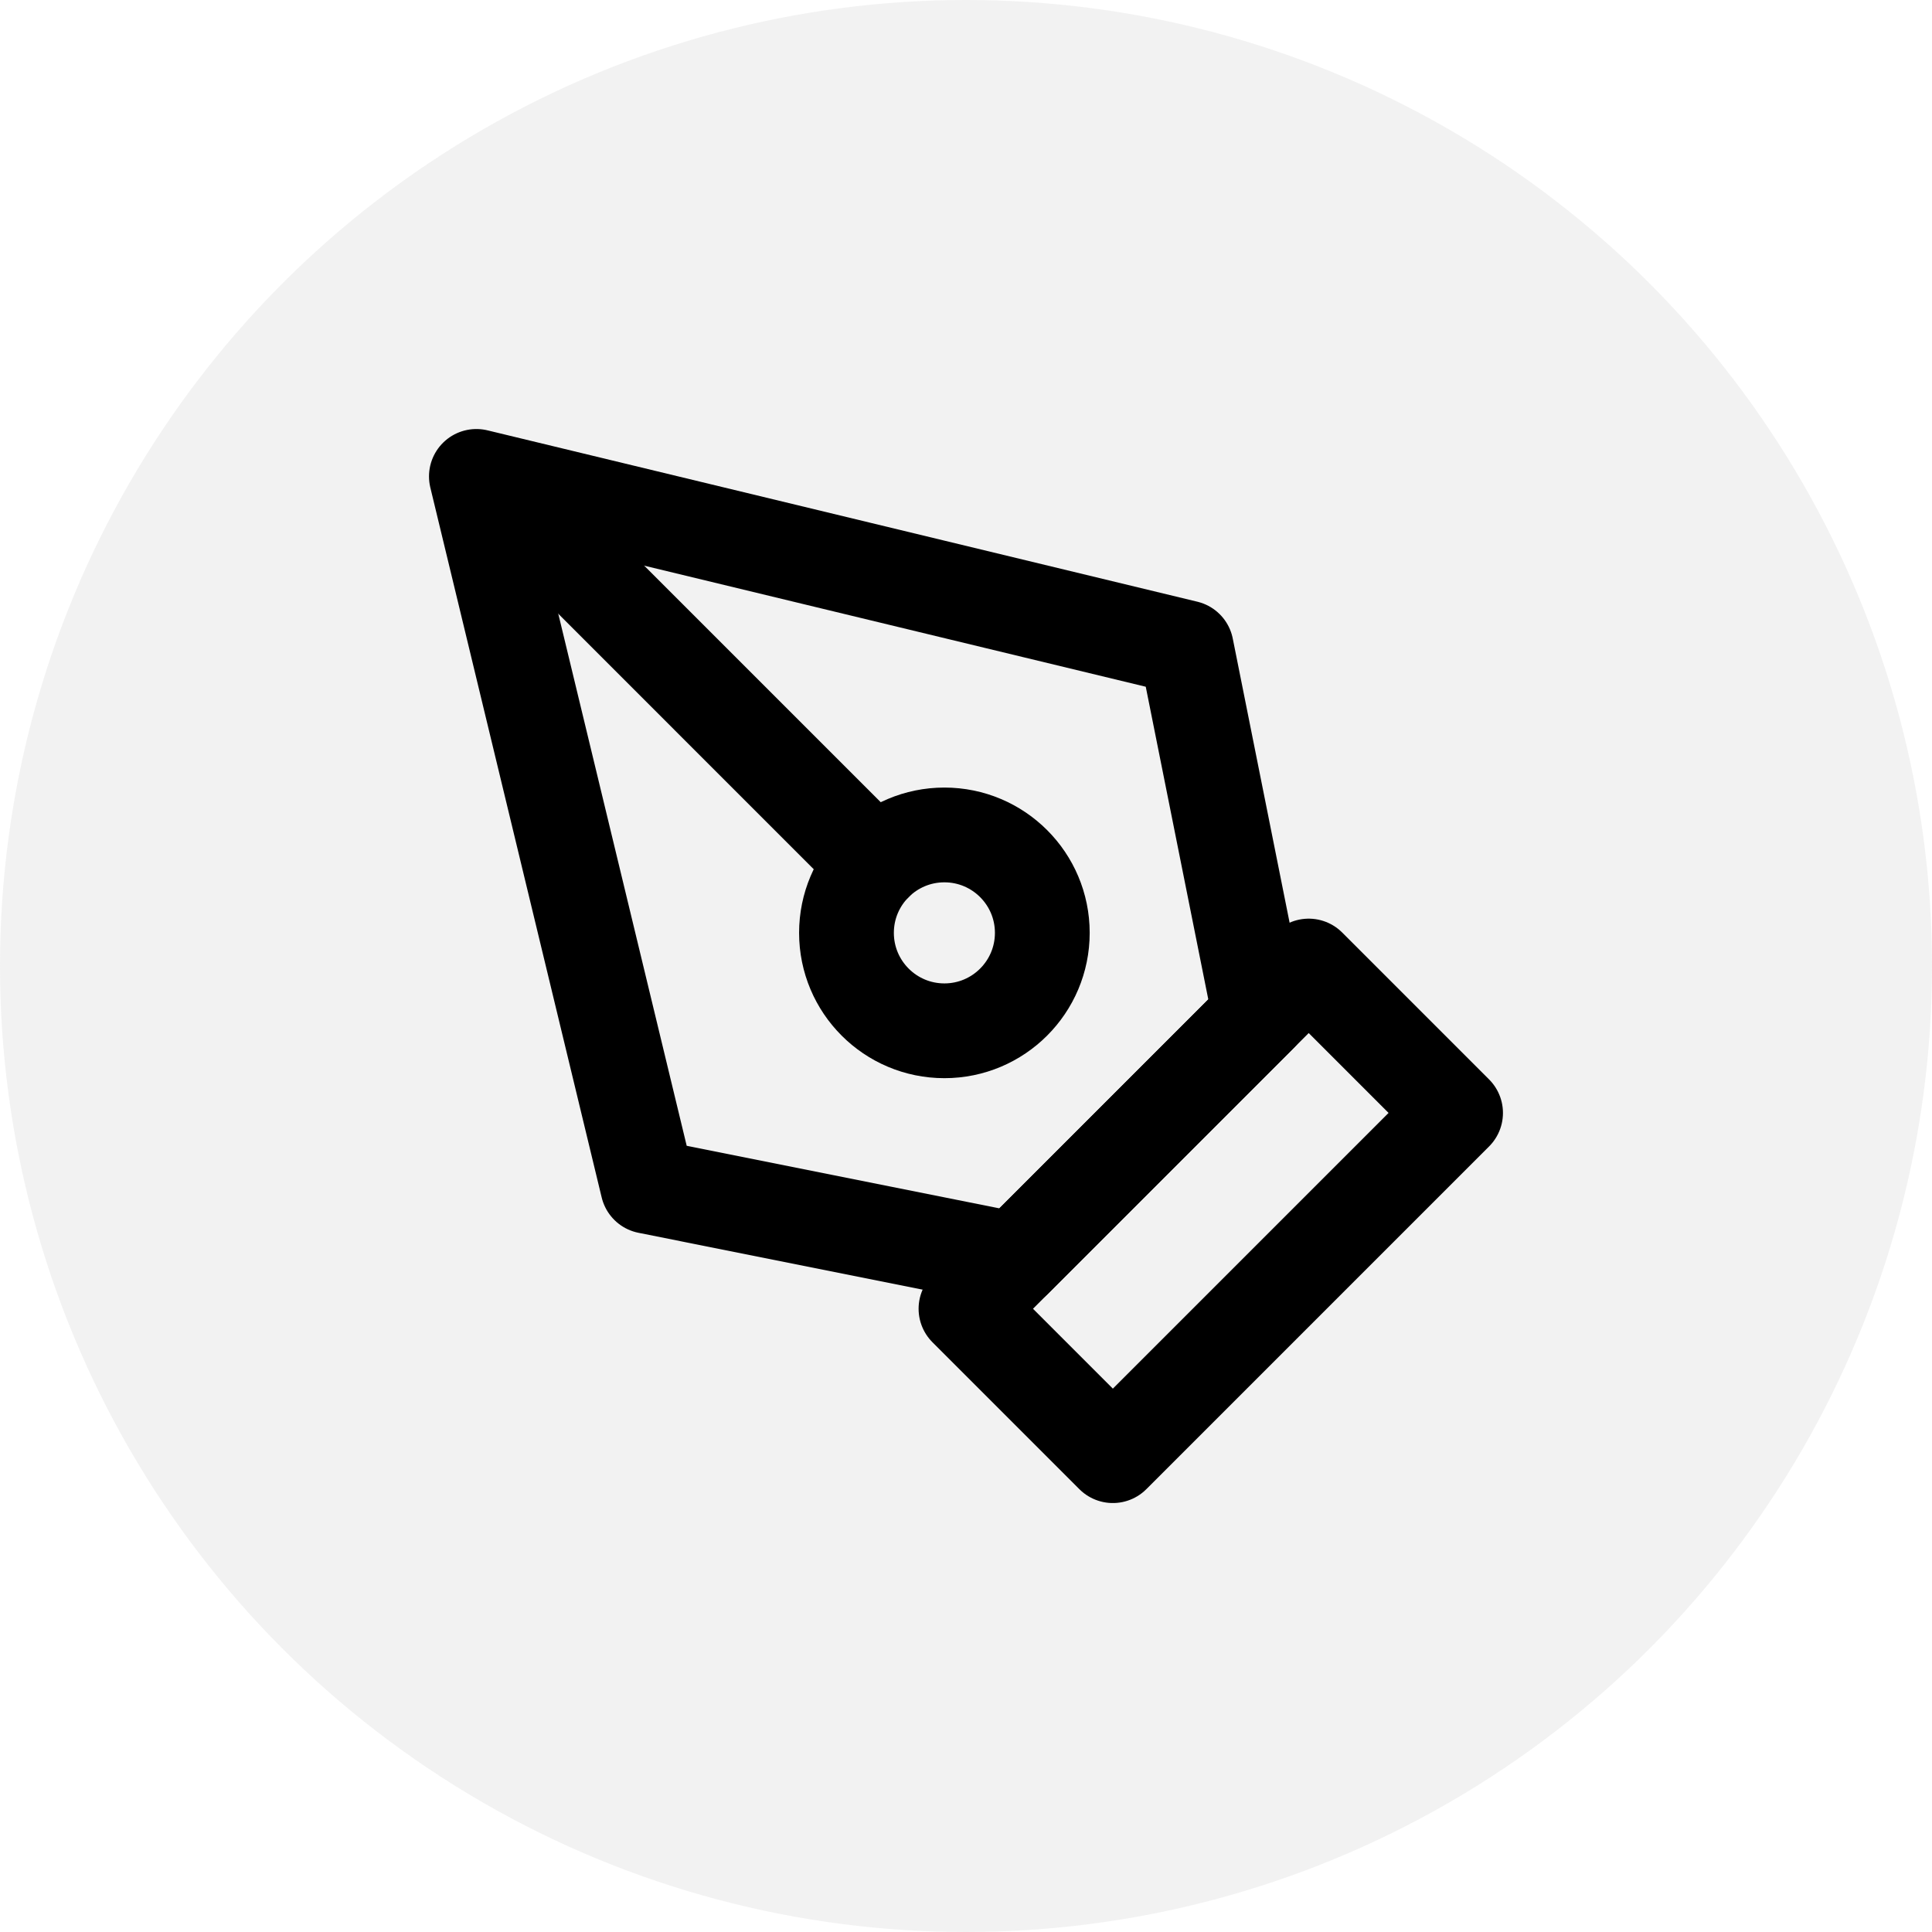 <svg width="97" height="97" viewBox="0 0 97 97" fill="none" xmlns="http://www.w3.org/2000/svg">
<ellipse opacity="0.35" cx="48.5" cy="48.5" rx="48.5" ry="48.5" fill="#D9D9D9"/>
<path d="M48.499 65.709L65.706 48.502L73.08 55.877L55.873 73.084L48.499 65.709Z" stroke="black" stroke-width="4.758" stroke-linecap="round" stroke-linejoin="round"/>
<path d="M63.248 50.959L59.56 32.523L23.918 23.919L32.521 59.562L50.957 63.25L63.248 50.959Z" stroke="black" stroke-width="4.758" stroke-linecap="round" stroke-linejoin="round"/>
<path d="M25.292 24.713L43.939 43.361" stroke="black" stroke-width="4.758" stroke-linecap="round" stroke-linejoin="round"/>
<path d="M47.415 51.753C50.13 51.753 52.331 49.551 52.331 46.836C52.331 44.121 50.13 41.92 47.415 41.92C44.7 41.92 42.499 44.121 42.499 46.836C42.499 49.551 44.7 51.753 47.415 51.753Z" stroke="black" stroke-width="4.758" stroke-linecap="round" stroke-linejoin="round"/>
</svg>
